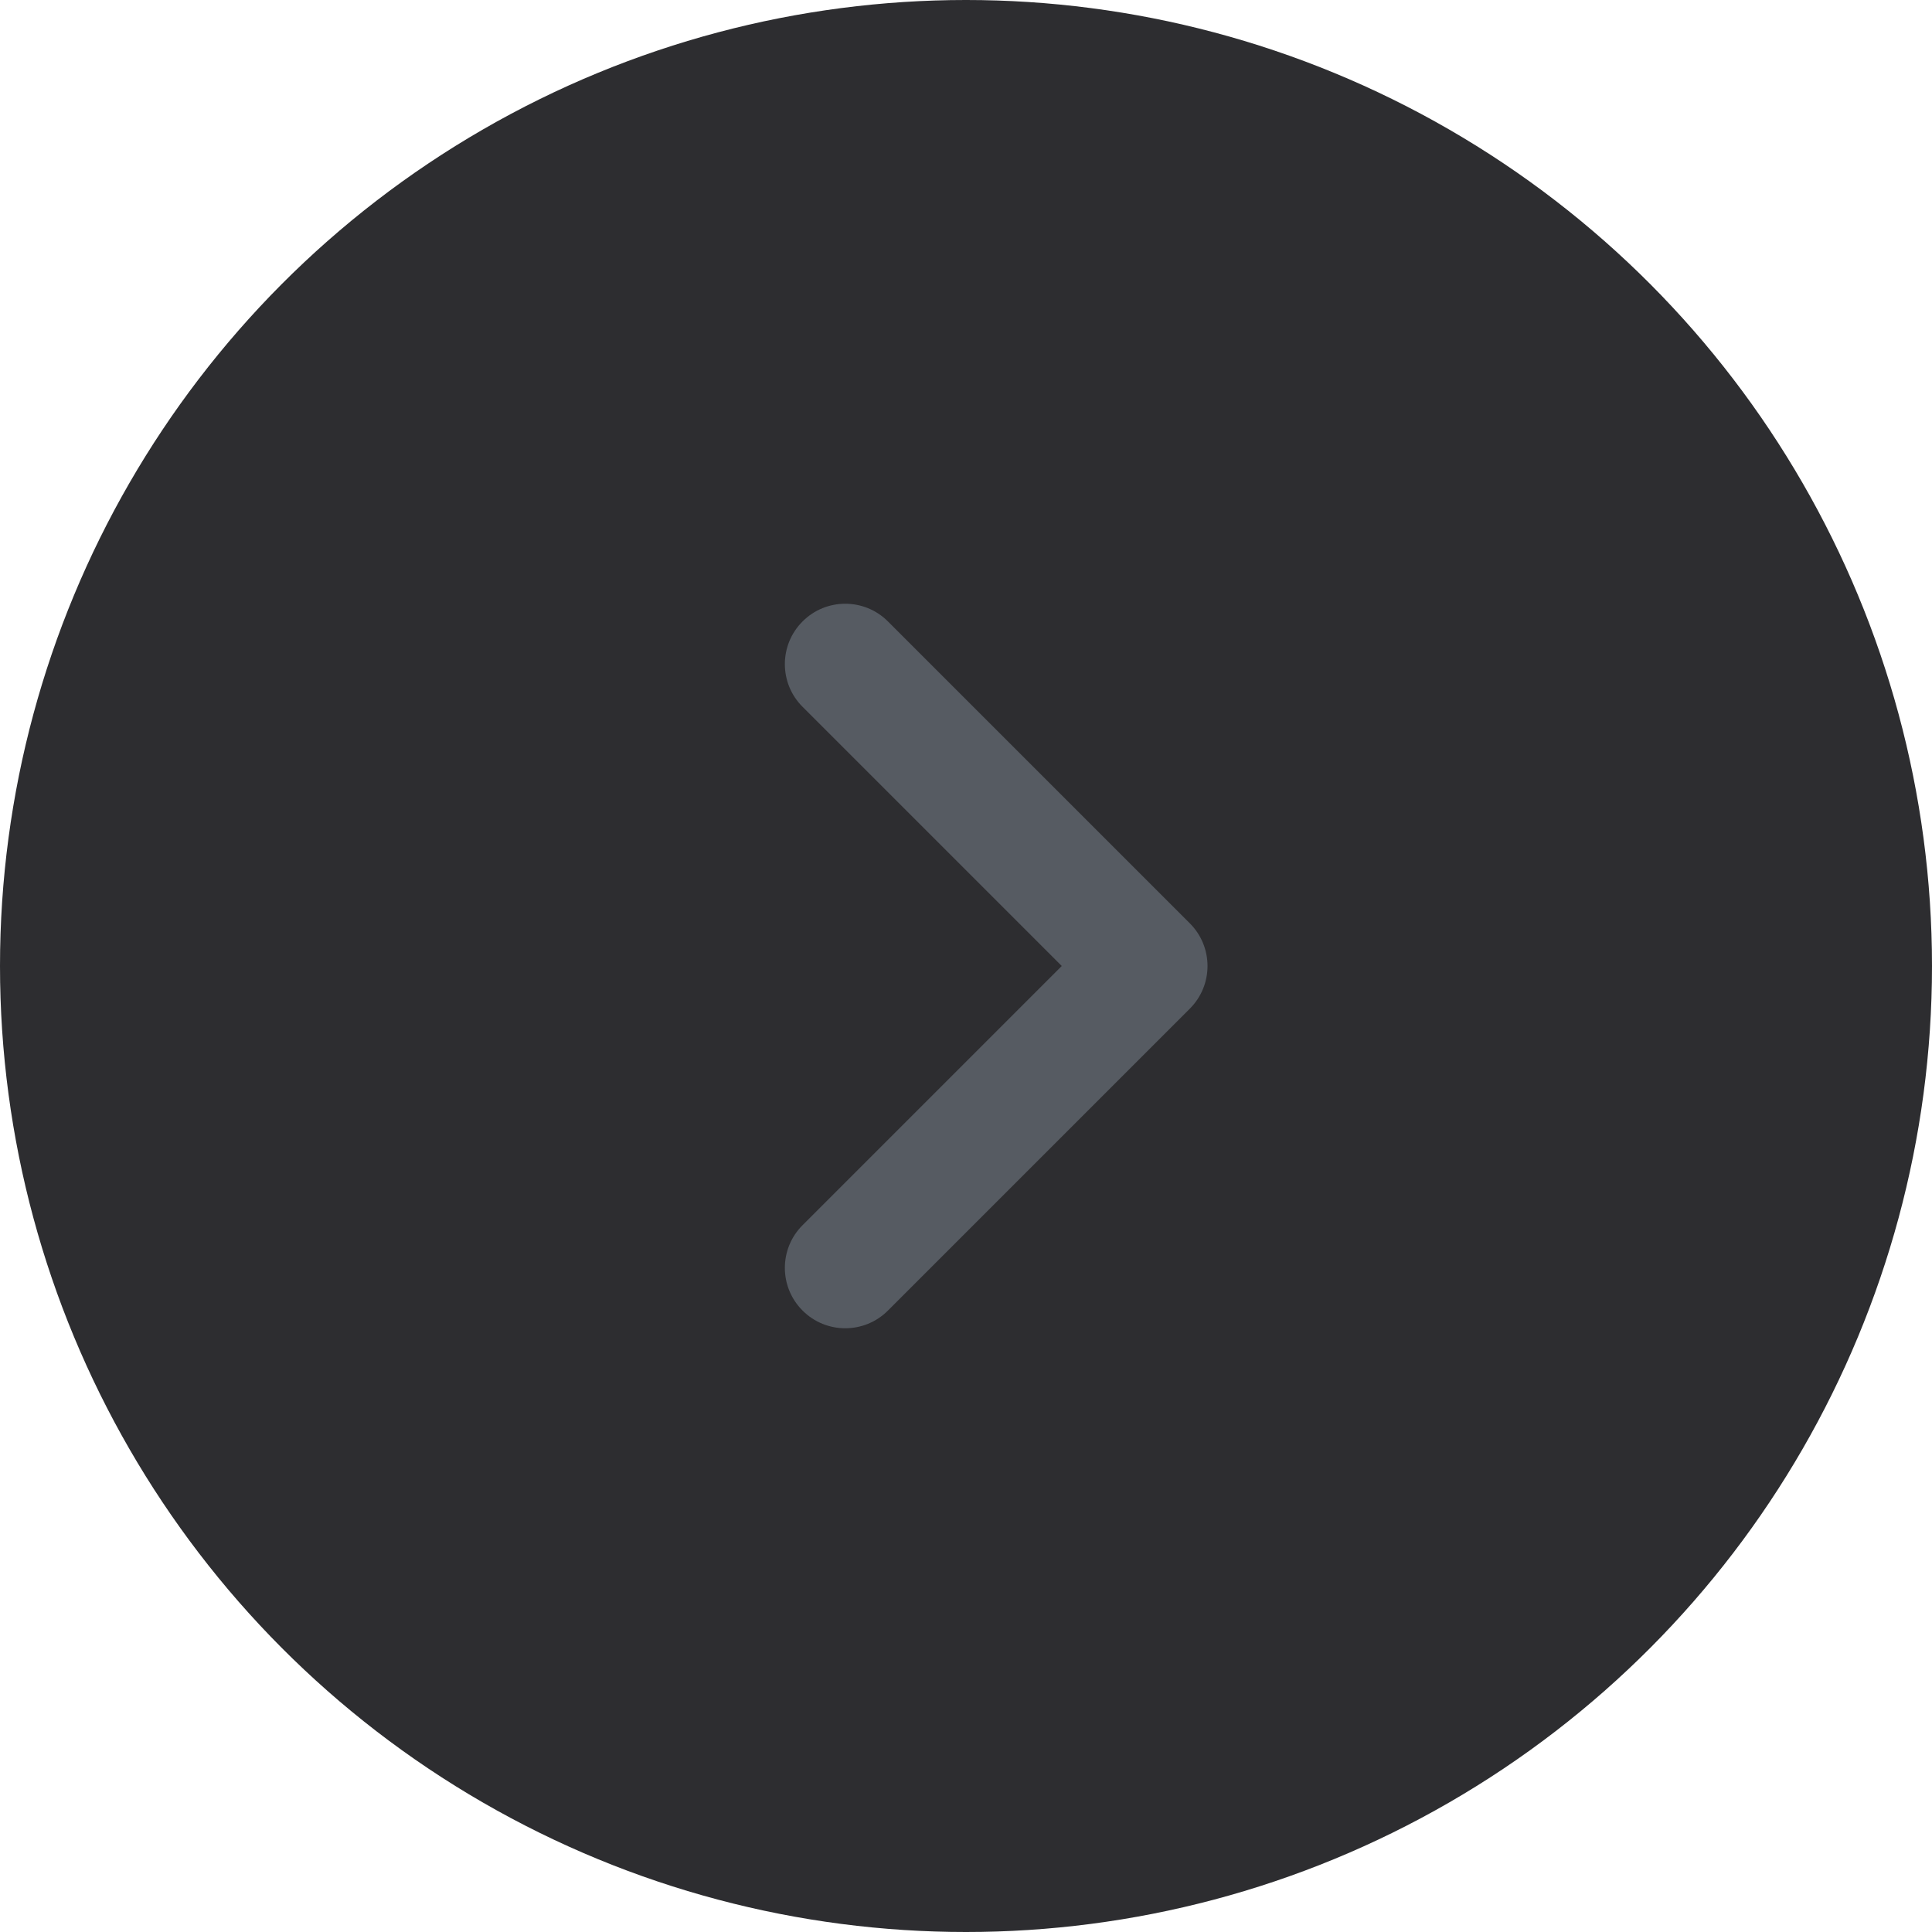 <svg width="32" height="32" viewBox="0 0 32 32" fill="none" xmlns="http://www.w3.org/2000/svg">
<circle cx="16" cy="16" r="16" fill="#2D2D30"/>
<path fill-rule="evenodd" clip-rule="evenodd" d="M13.293 10.293C12.902 10.683 12.902 11.317 13.293 11.707L17.586 16L13.293 20.293C12.902 20.683 12.902 21.317 13.293 21.707C13.683 22.098 14.317 22.098 14.707 21.707L19.707 16.707C20.098 16.317 20.098 15.683 19.707 15.293L14.707 10.293C14.317 9.902 13.683 9.902 13.293 10.293Z" fill="#565B62"/>
</svg>
